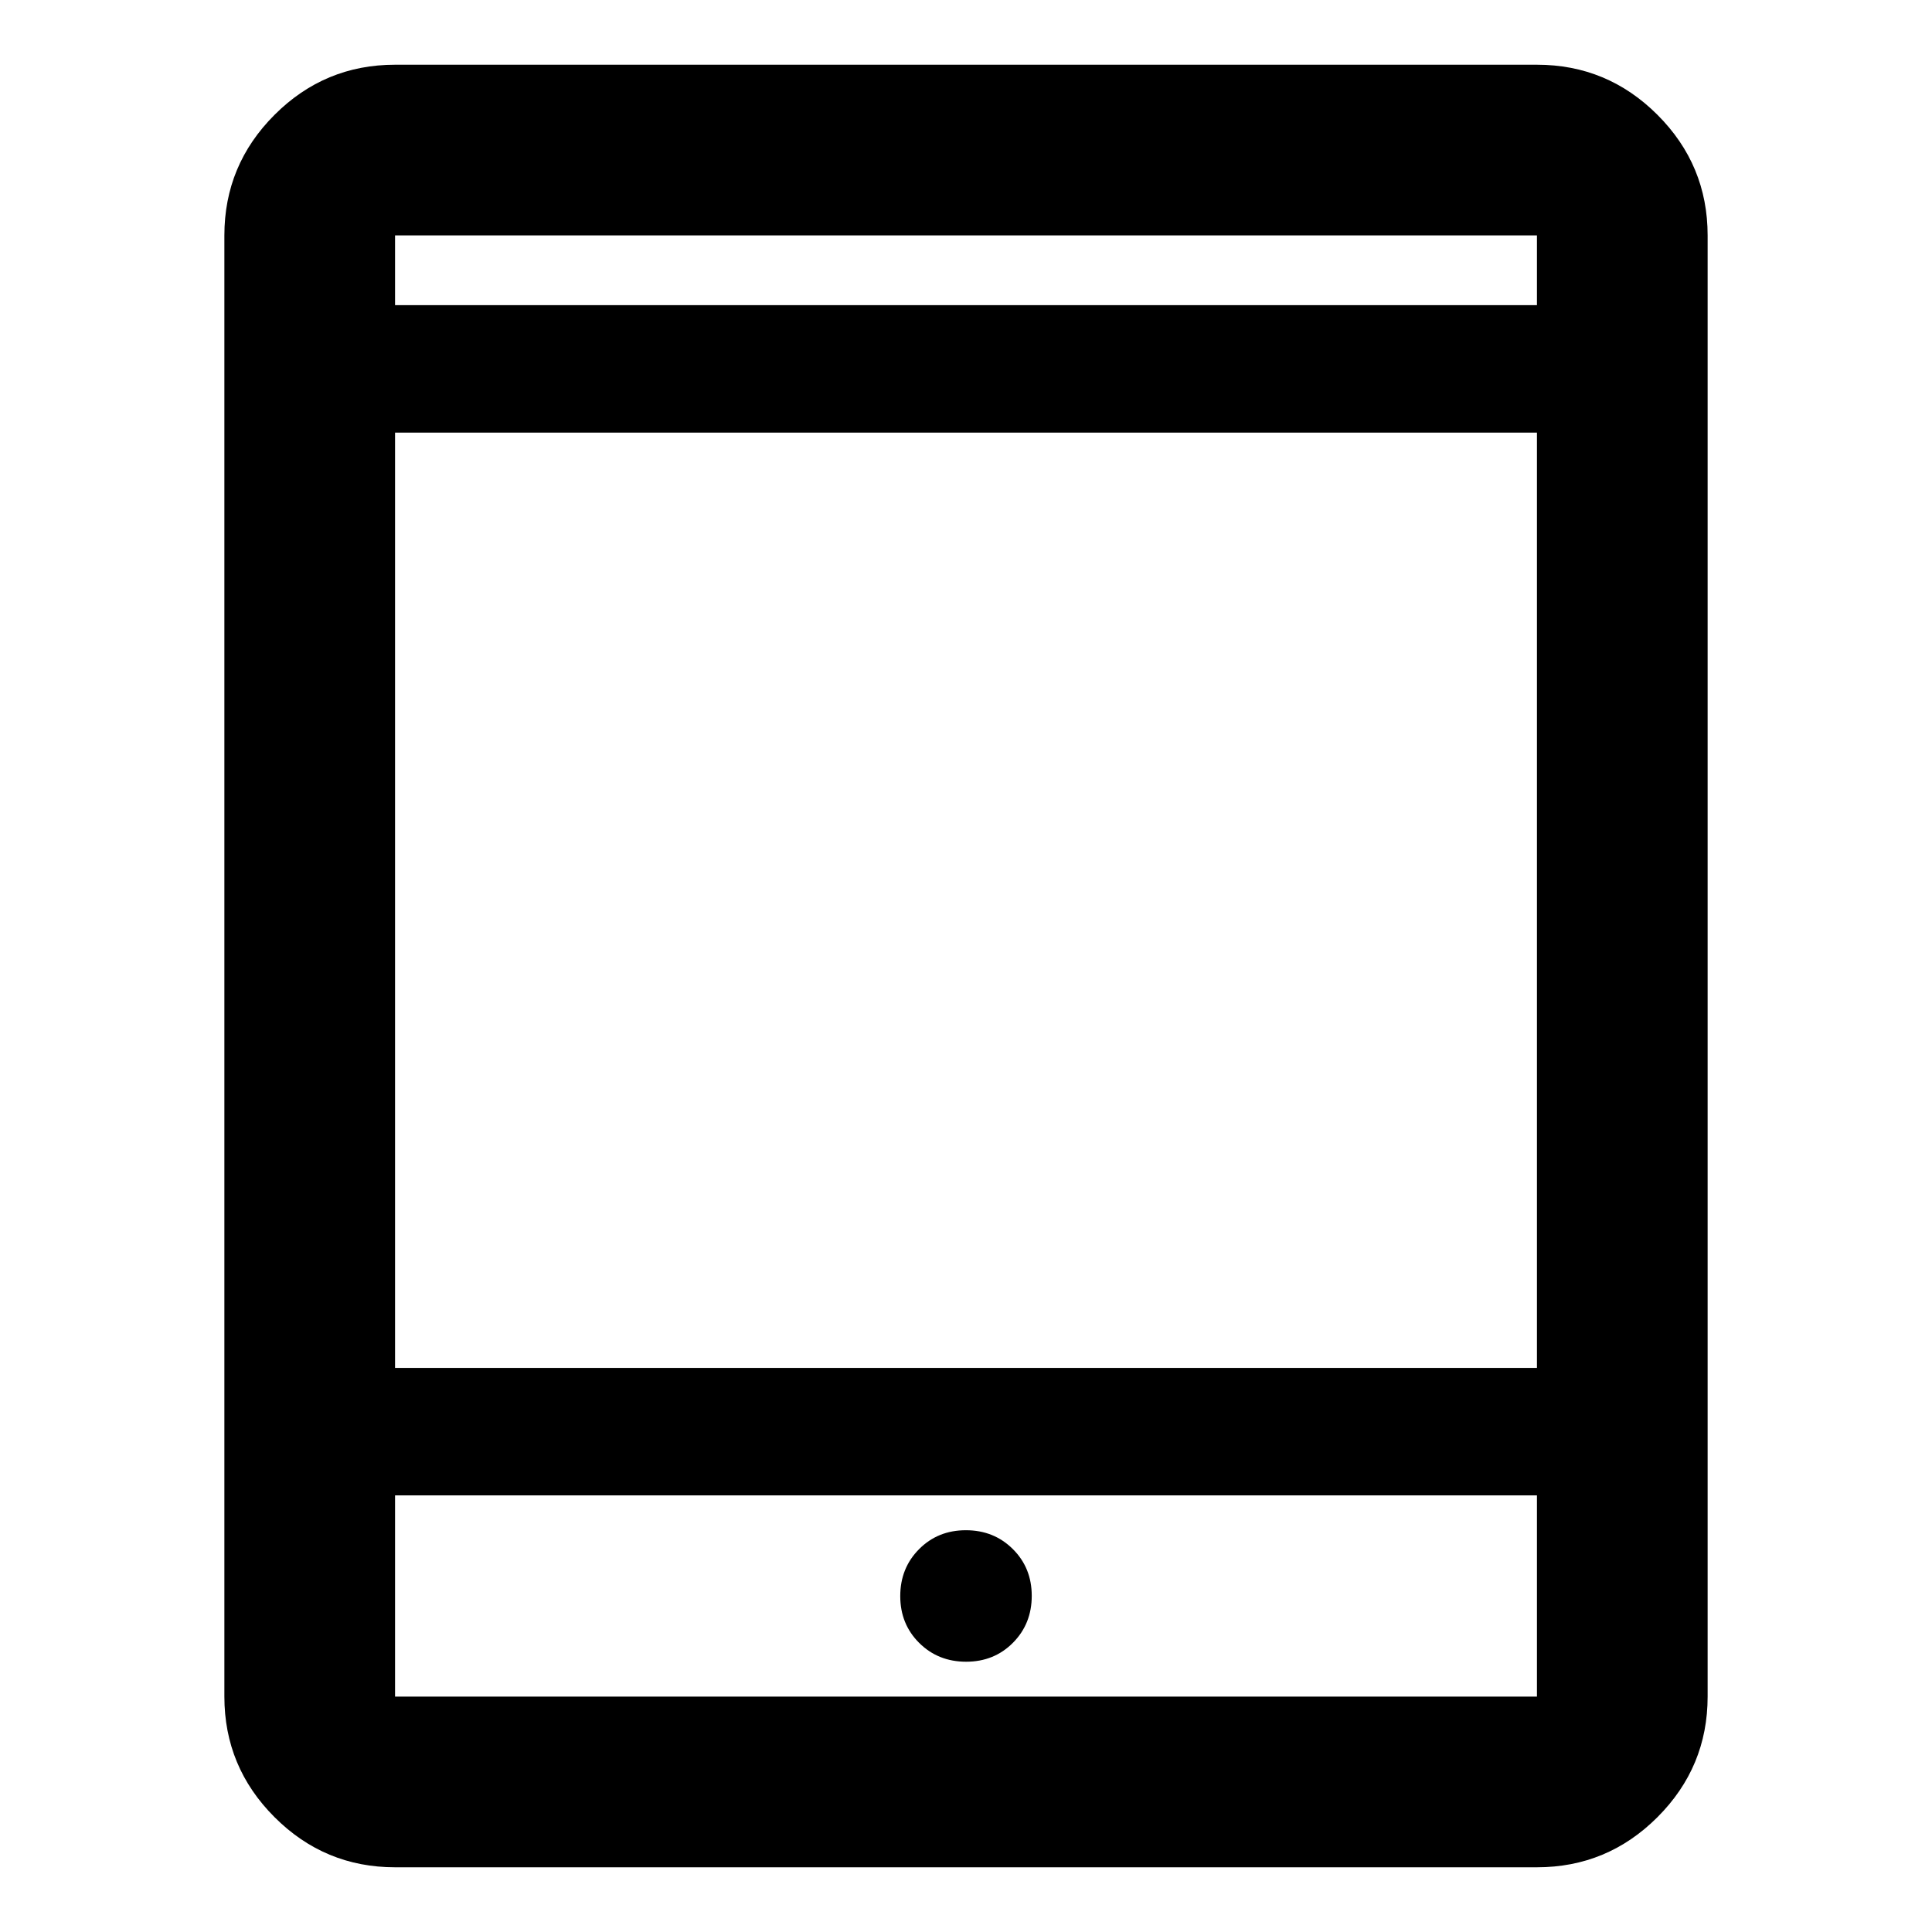 <svg xmlns="http://www.w3.org/2000/svg" height="40" viewBox="0 -960 960 960" width="40"><path d="M480.06-134.3q13.91 0 23.26-9.41 9.35-9.41 9.35-23.32 0-13.92-9.41-23.26-9.41-9.35-23.32-9.35t-23.26 9.41q-9.35 9.41-9.35 23.32t9.41 23.26q9.41 9.35 23.32 9.35ZM196.3-32.16q-34.98 0-59.89-24.91-24.92-24.92-24.92-59.9v-726.06q0-34.98 24.92-59.9 24.91-24.91 59.89-24.91h567.4q34.98 0 59.89 24.91 24.92 24.92 24.92 59.9v726.06q0 34.98-24.92 59.9-24.91 24.91-59.89 24.91H196.3Zm0-184.81v100h567.4v-100H196.3Zm0-63.33h567.4v-464.73H196.3v464.73Zm0-528.06h567.4v-34.67H196.3v34.67Zm0 0v-34.67 34.67Zm0 591.39v100-100Z"/></svg>